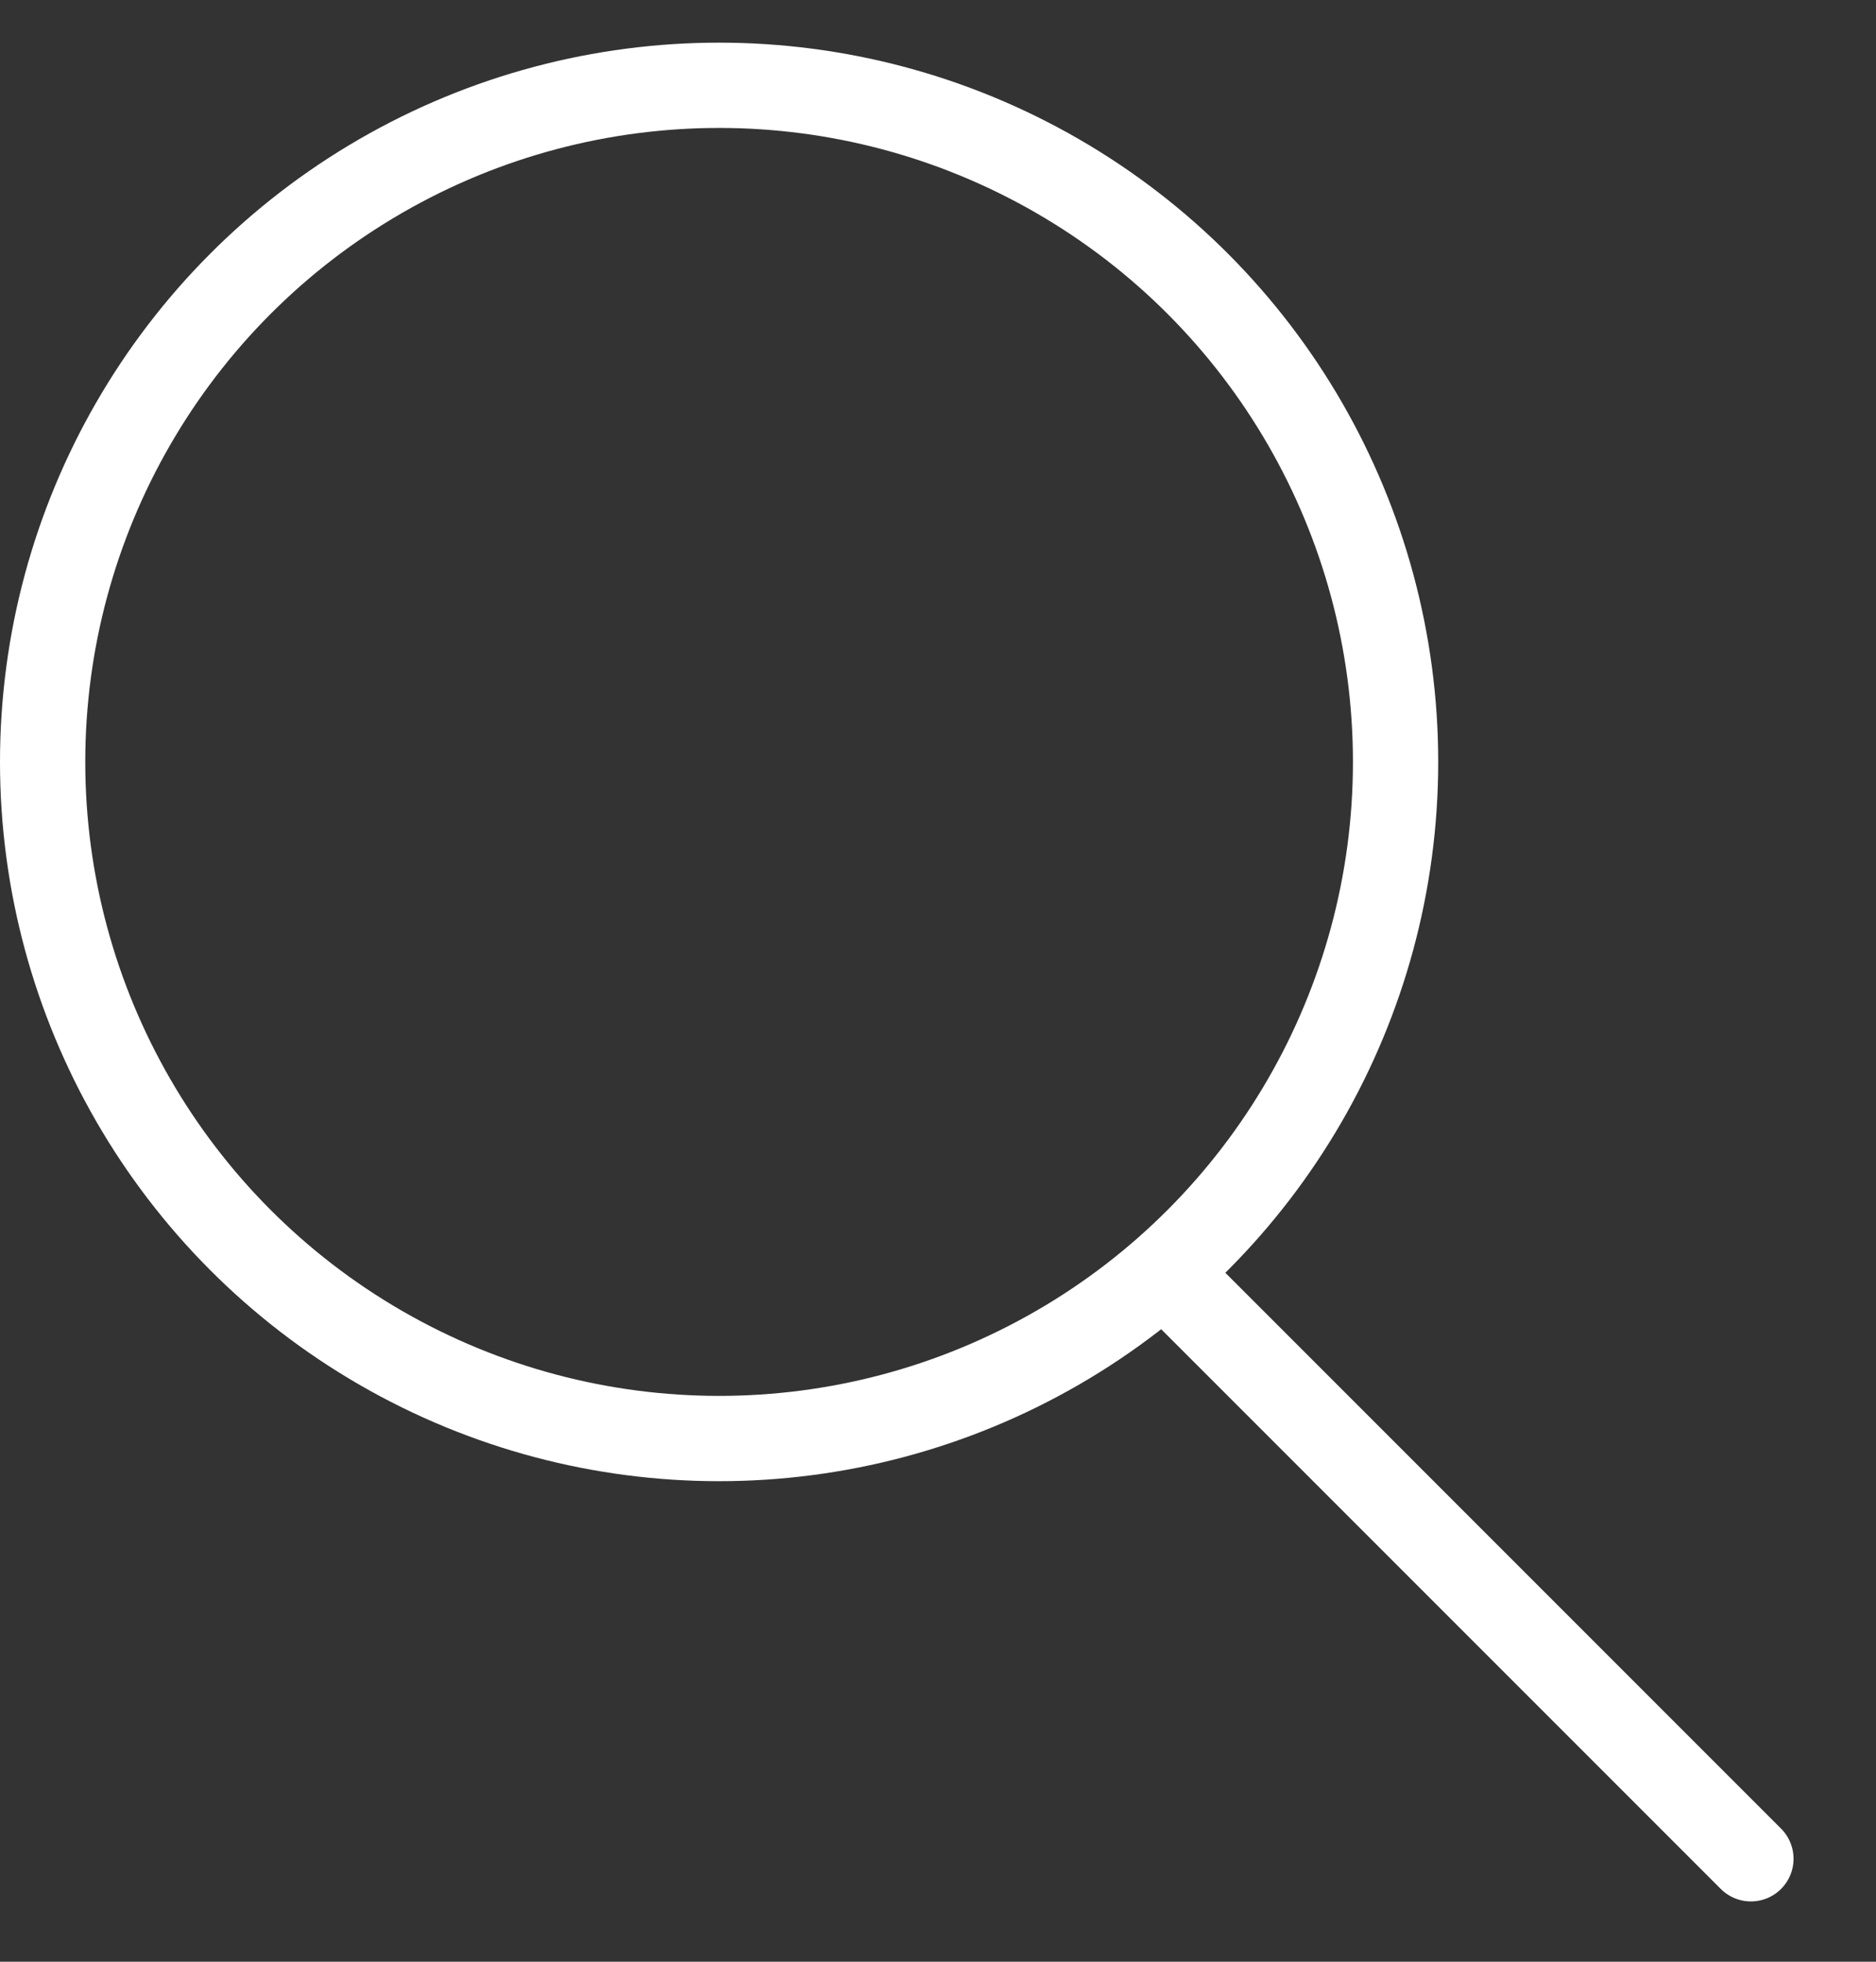 <svg width="22" height="23" viewBox="0 0 22 23" fill="none" xmlns="http://www.w3.org/2000/svg">
<rect x="0" y="0" width="22" height="23" fill="#333333" stroke="none"/>
<circle cx="8.433" cy="8.933" r="7.933" stroke="white"/>
<line x1="13.907" y1="15.167" x2="20.533" y2="21.793" stroke="white" stroke-linecap="round"/>
</svg>
